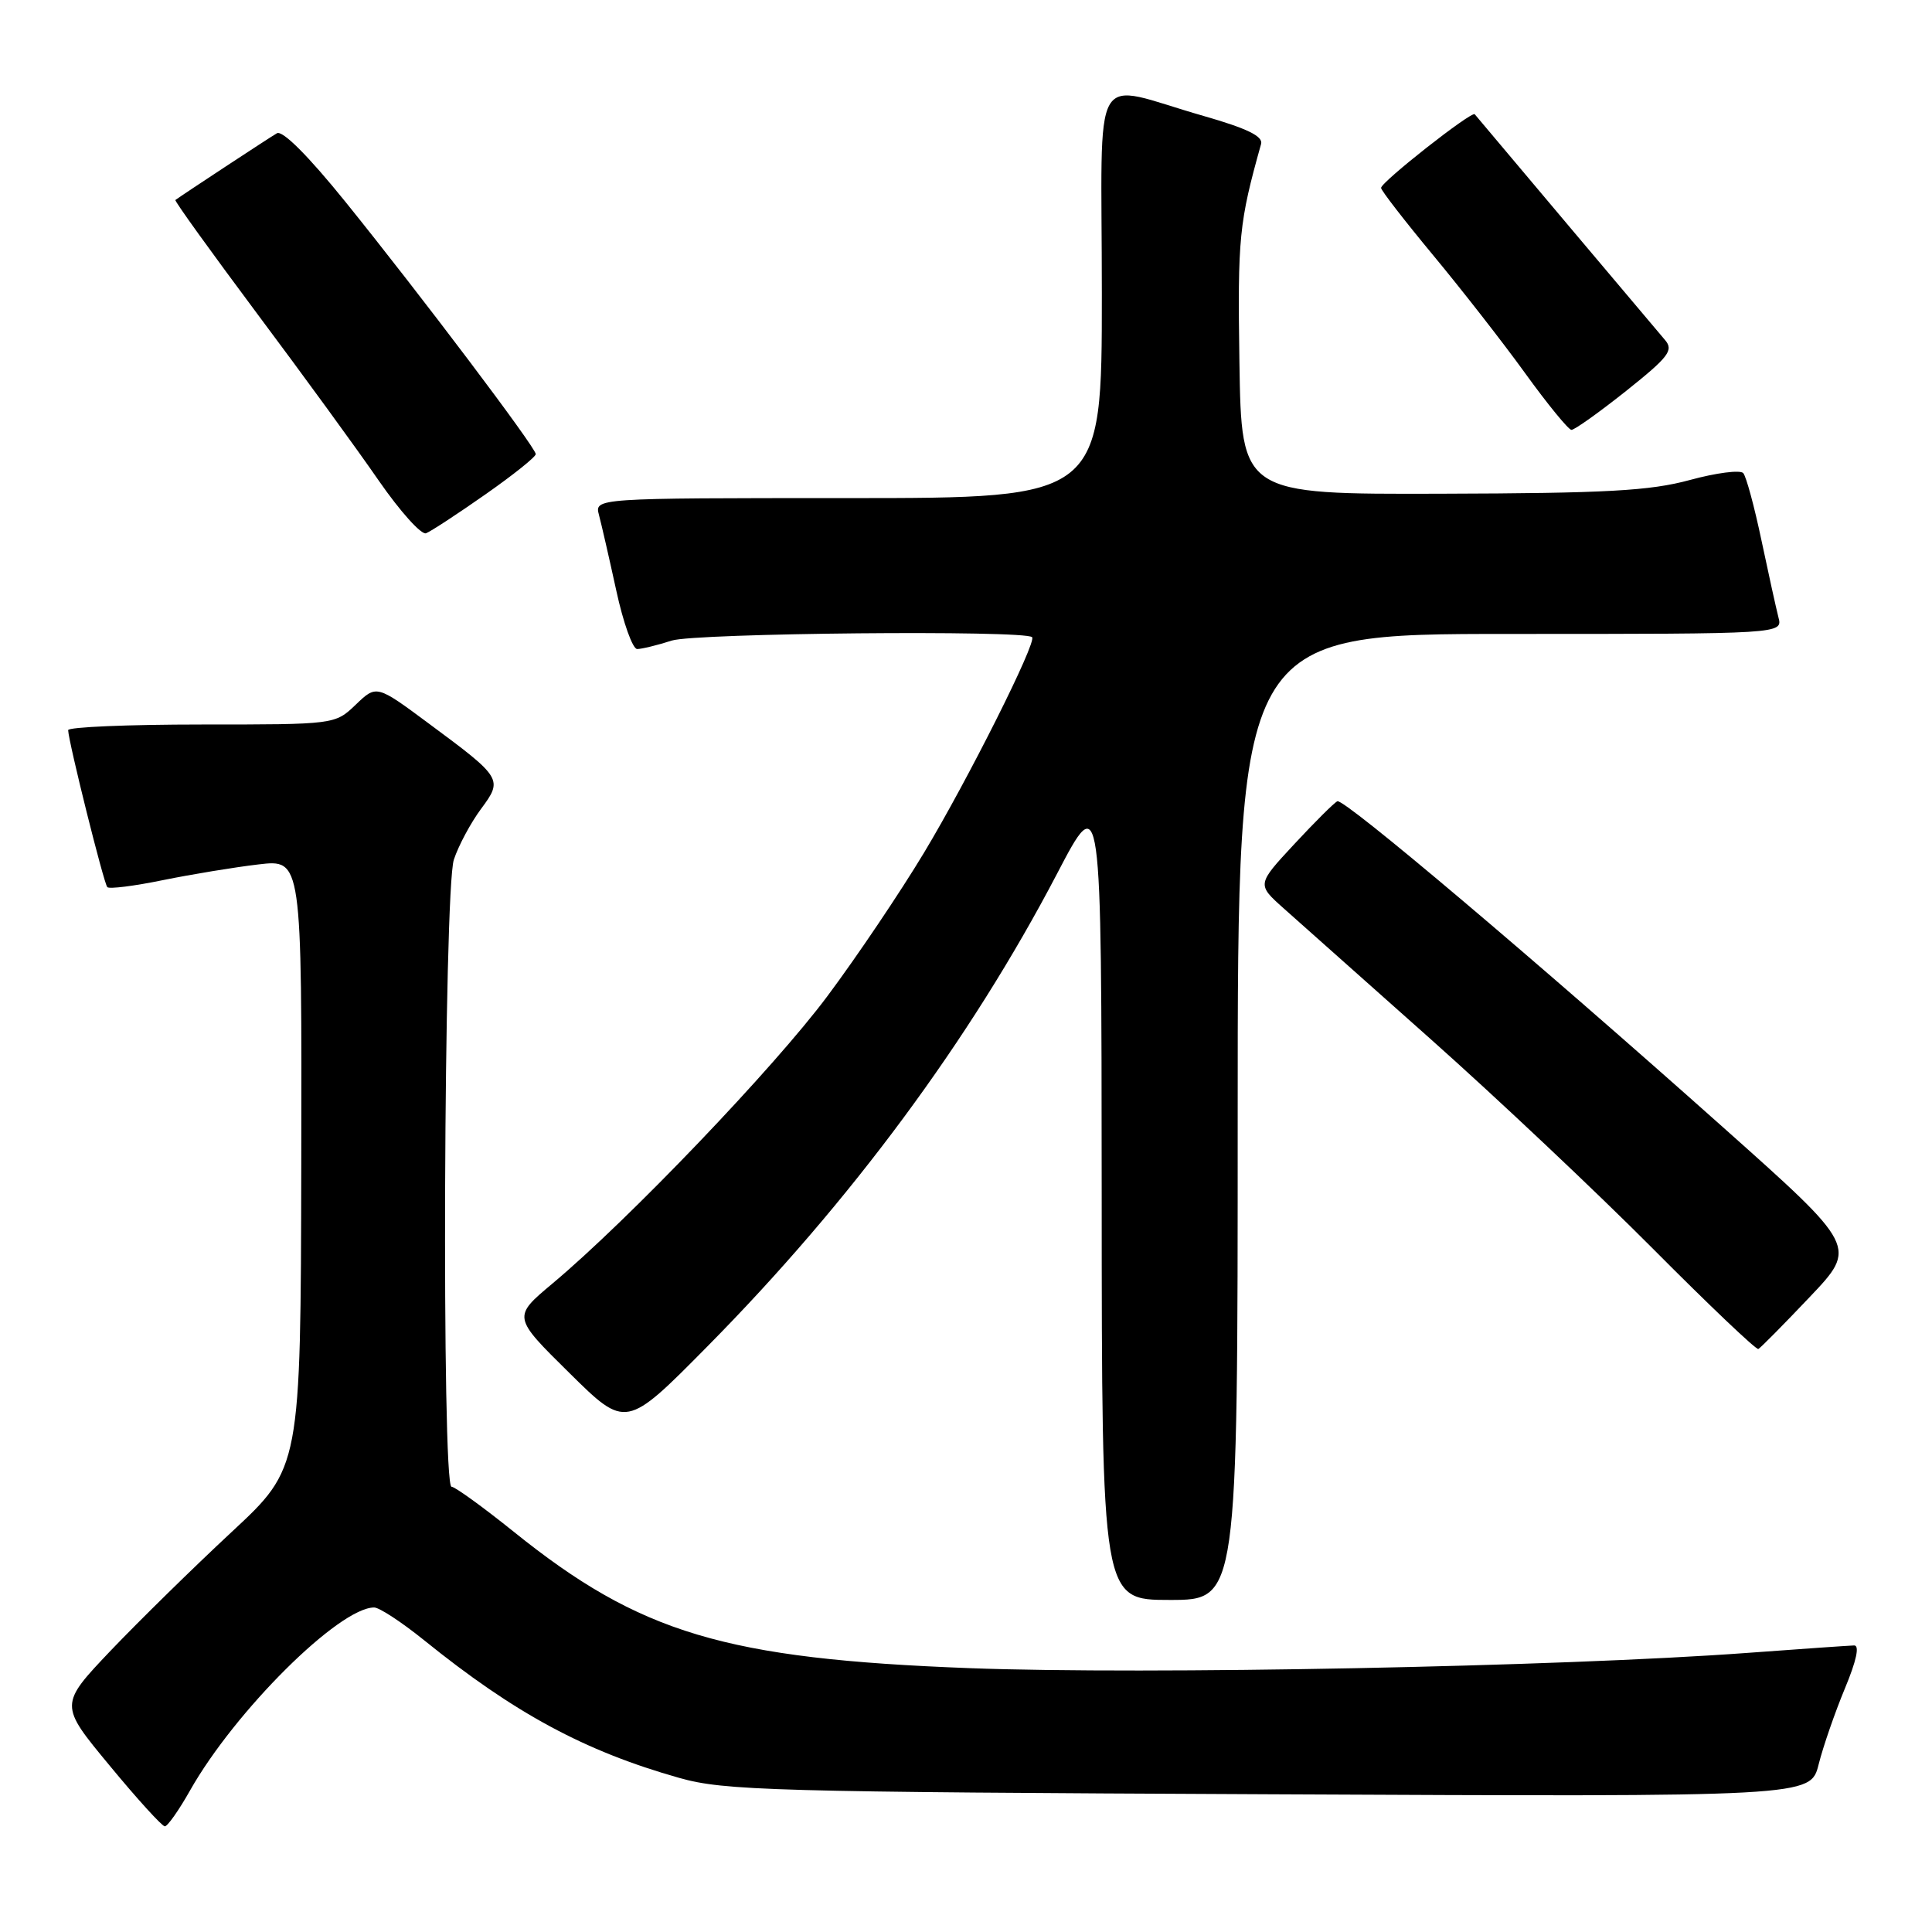 <?xml version="1.0" encoding="UTF-8" standalone="no"?>
<!DOCTYPE svg PUBLIC "-//W3C//DTD SVG 1.1//EN" "http://www.w3.org/Graphics/SVG/1.1/DTD/svg11.dtd" >
<svg xmlns="http://www.w3.org/2000/svg" xmlns:xlink="http://www.w3.org/1999/xlink" version="1.1" viewBox="0 0 256 256">
 <g >
 <path fill="currentColor"
d=" M 25.18 237.25 C 31.13 226.72 44.94 213.00 49.58 213.00 C 50.26 213.00 53.22 214.94 56.16 217.31 C 68.19 227.03 77.46 232.03 90.00 235.58 C 95.98 237.27 102.22 237.45 168.20 237.75 C 239.90 238.09 239.90 238.09 240.98 233.79 C 241.57 231.43 243.14 226.91 244.45 223.75 C 245.99 220.06 246.43 218.01 245.68 218.03 C 245.03 218.05 238.65 218.49 231.50 219.02 C 206.70 220.85 151.94 221.92 128.50 221.04 C 96.08 219.81 84.82 216.44 68.08 202.97 C 64.00 199.69 60.28 197.00 59.83 197.00 C 58.50 197.00 58.80 117.91 60.14 113.90 C 60.76 112.03 62.38 109.02 63.72 107.21 C 66.66 103.25 66.57 103.09 56.83 95.88 C 49.89 90.73 49.89 90.73 47.14 93.37 C 44.39 96.00 44.39 96.00 26.70 96.00 C 16.96 96.00 9.01 96.34 9.03 96.75 C 9.09 98.37 13.76 117.09 14.22 117.55 C 14.48 117.82 17.81 117.40 21.60 116.62 C 25.40 115.85 31.09 114.91 34.25 114.54 C 40.00 113.86 40.00 113.86 39.92 154.18 C 39.84 194.50 39.84 194.50 30.69 203.00 C 25.66 207.68 18.46 214.74 14.69 218.69 C 7.85 225.89 7.85 225.89 14.52 233.94 C 18.18 238.38 21.48 242.00 21.84 242.00 C 22.20 242.00 23.71 239.86 25.18 237.25 Z  M 164.00 148.00 C 164.00 84.00 164.00 84.00 200.12 84.00 C 236.23 84.00 236.23 84.00 235.65 81.79 C 235.34 80.57 234.32 75.95 233.39 71.54 C 232.46 67.12 231.38 63.13 230.99 62.69 C 230.60 62.24 227.40 62.65 223.89 63.61 C 218.62 65.04 212.85 65.36 191.00 65.42 C 164.50 65.50 164.50 65.50 164.23 48.00 C 163.98 31.44 164.18 29.50 167.10 19.08 C 167.39 18.06 165.25 17.02 159.50 15.37 C 144.23 11.01 146.00 7.92 146.00 38.92 C 146.00 66.00 146.00 66.00 112.38 66.00 C 78.77 66.00 78.77 66.00 79.37 68.25 C 79.70 69.49 80.73 73.99 81.66 78.25 C 82.58 82.51 83.83 86.00 84.43 86.00 C 85.02 86.00 87.09 85.50 89.01 84.88 C 92.14 83.88 135.80 83.47 136.76 84.43 C 137.41 85.07 128.20 103.42 122.43 113.00 C 119.29 118.22 113.53 126.78 109.63 132.00 C 102.59 141.45 83.30 161.62 73.21 170.07 C 67.92 174.50 67.92 174.50 75.43 181.91 C 82.94 189.33 82.94 189.33 93.73 178.41 C 112.68 159.24 128.56 137.78 140.05 115.80 C 145.95 104.50 145.95 104.50 145.98 158.25 C 146.00 212.00 146.00 212.00 155.00 212.00 C 164.00 212.00 164.00 212.00 164.00 148.00 Z  M 239.80 171.86 C 246.10 165.22 246.10 165.22 228.30 149.36 C 203.48 127.23 178.11 105.78 177.21 106.17 C 176.80 106.35 174.23 108.91 171.50 111.85 C 166.54 117.19 166.54 117.19 170.08 120.35 C 172.02 122.08 180.79 129.88 189.56 137.68 C 198.33 145.48 211.57 157.97 218.99 165.43 C 226.41 172.90 232.71 178.89 232.99 178.75 C 233.27 178.61 236.34 175.51 239.80 171.86 Z  M 64.29 65.53 C 67.98 62.95 71.00 60.54 70.99 60.17 C 70.98 59.29 55.74 39.09 45.76 26.73 C 40.84 20.64 37.42 17.22 36.69 17.66 C 35.73 18.21 24.22 25.78 23.24 26.50 C 23.09 26.61 27.95 33.35 34.02 41.49 C 40.10 49.62 47.38 59.61 50.19 63.69 C 53.01 67.76 55.83 70.90 56.45 70.66 C 57.08 70.42 60.61 68.11 64.29 65.53 Z  M 215.46 51.81 C 221.11 47.30 221.79 46.42 220.63 45.06 C 219.64 43.91 197.56 17.71 195.41 15.14 C 195.02 14.67 183.00 24.11 183.00 24.90 C 183.00 25.23 186.09 29.22 189.86 33.77 C 193.63 38.31 199.15 45.38 202.11 49.48 C 205.07 53.58 207.83 56.94 208.22 56.96 C 208.62 56.98 211.87 54.66 215.46 51.81 Z "/>
</g>
</svg>